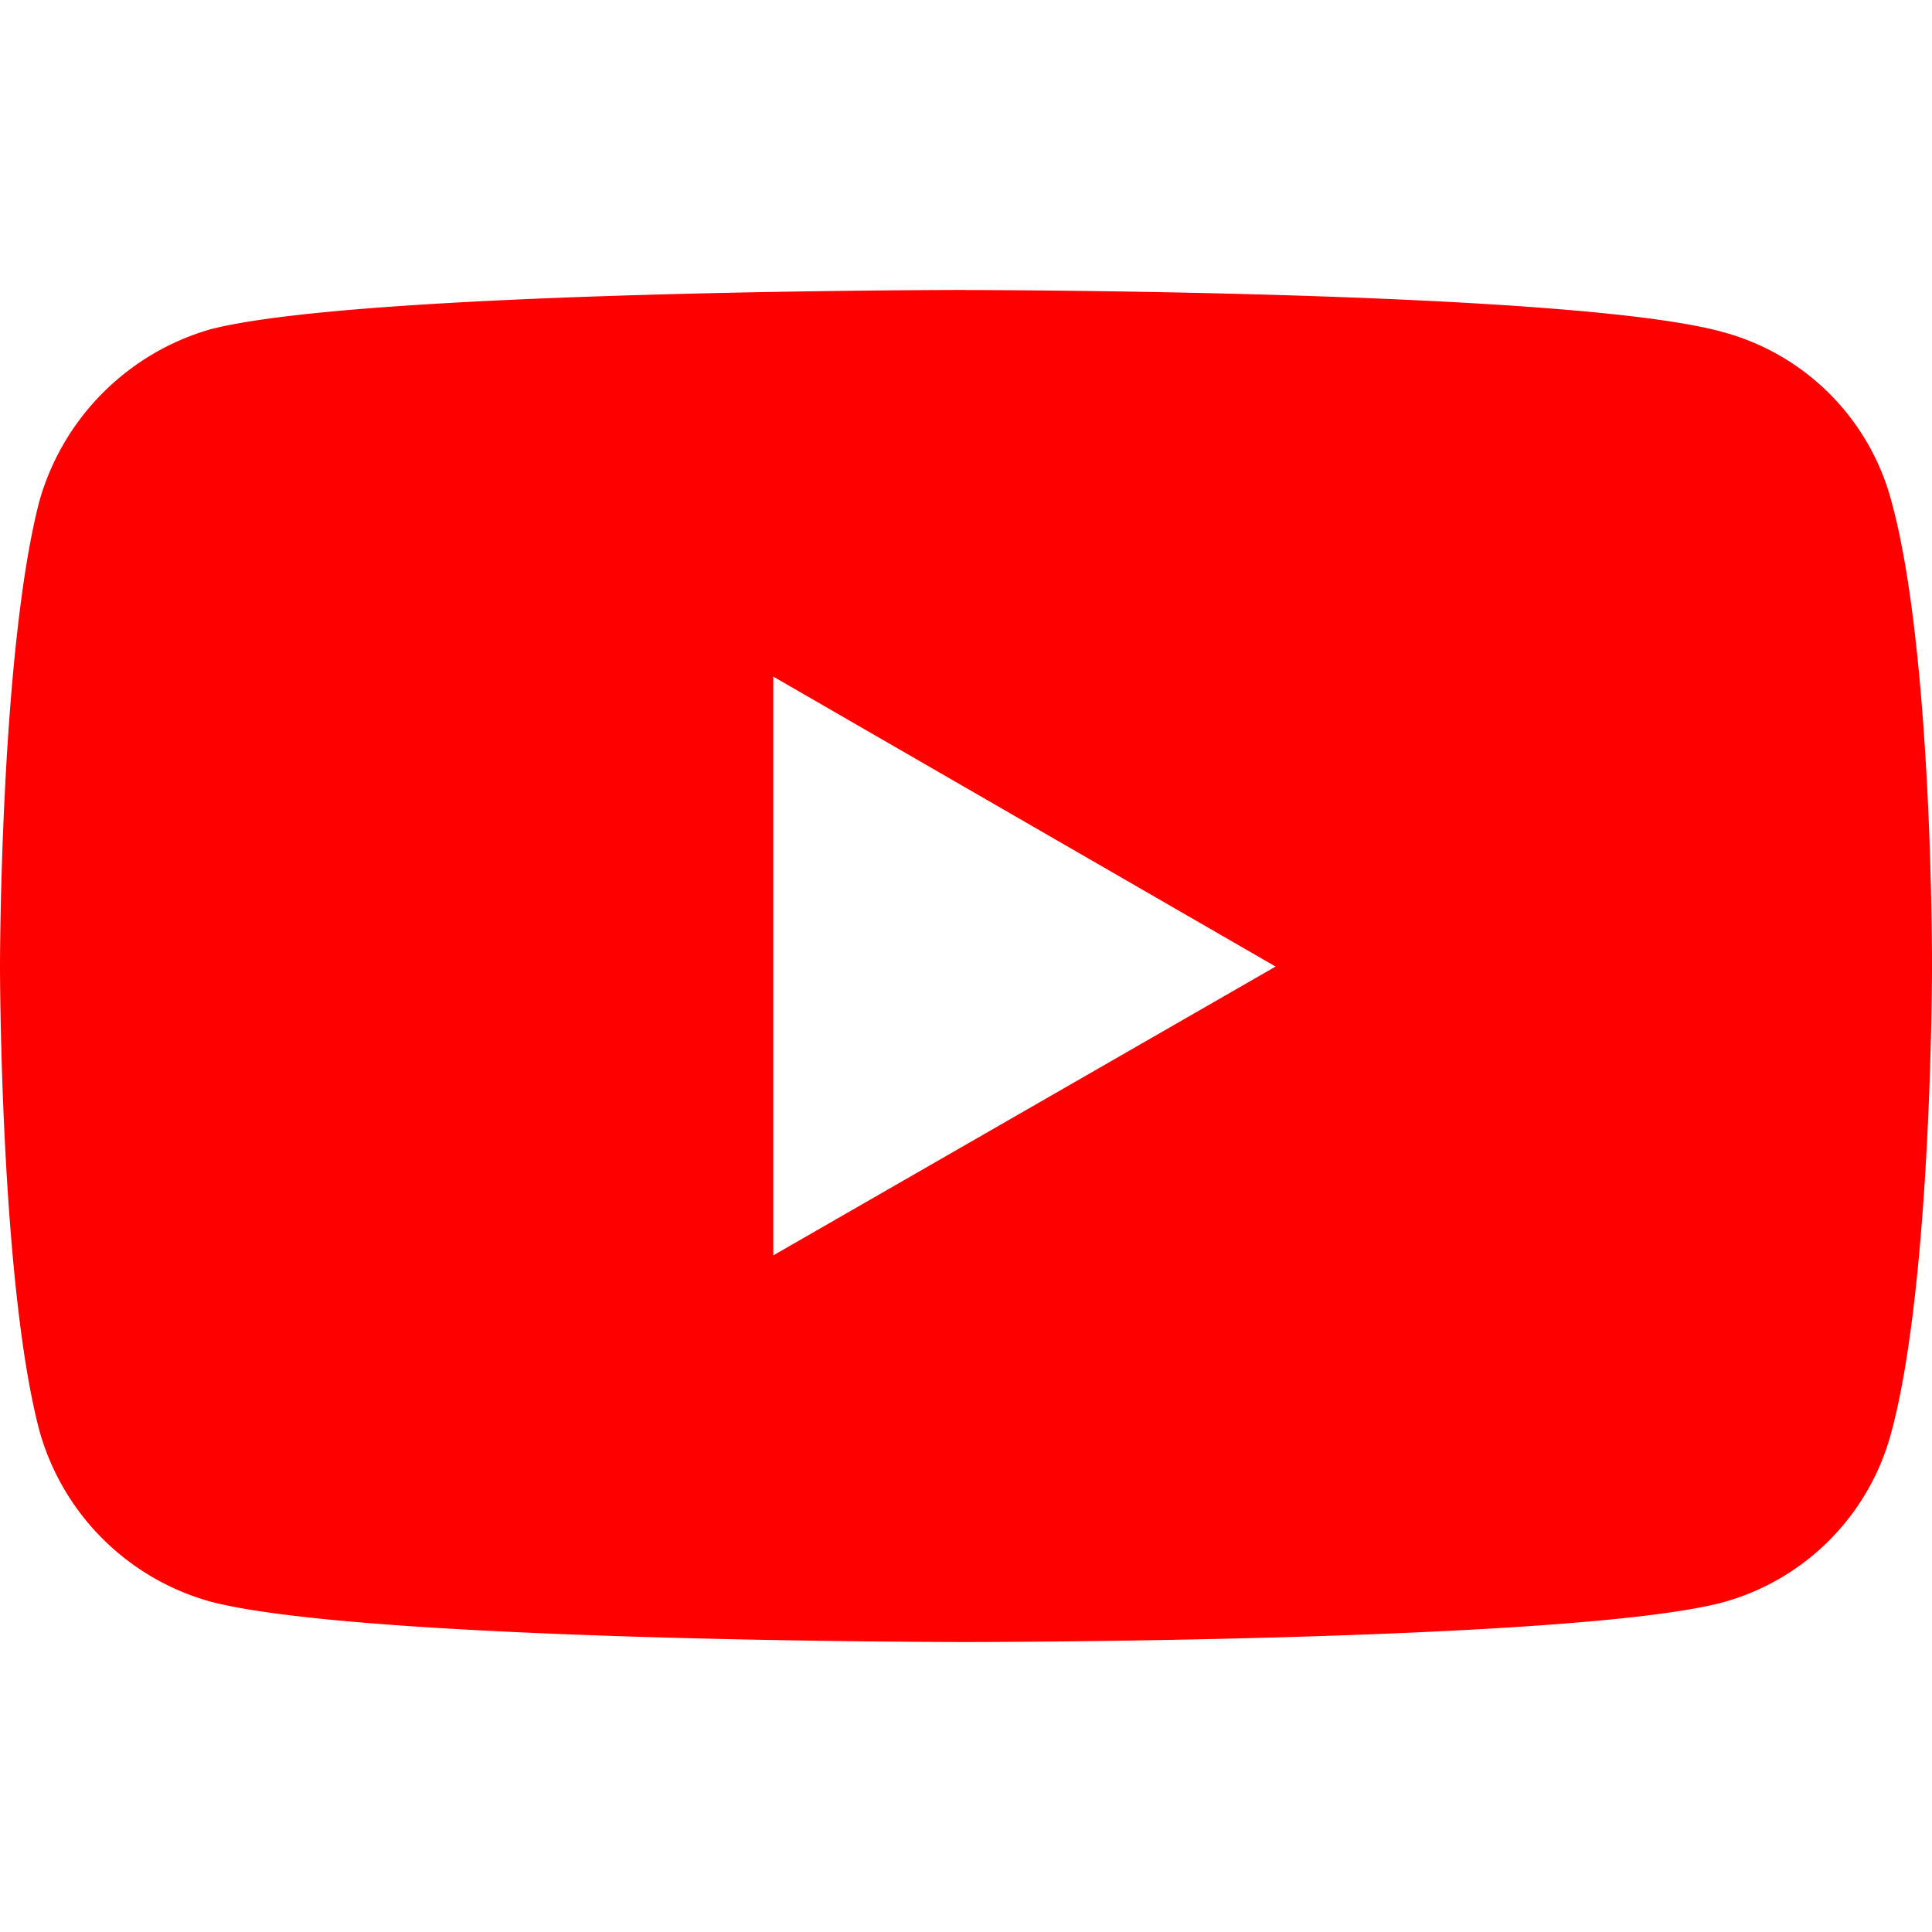 <svg height="24" viewBox="0 0 24 24" width="24" xmlns="http://www.w3.org/2000/svg"><path d="m11.993 3.602s-7.501 0-9.384.49a3.101 3.101 0 0 0 -2.12 2.134c-.489 1.883-.489 5.781-.489 5.781s0 3.914.49 5.767a3.054 3.054 0 0 0 2.119 2.12c1.897.504 9.384.504 9.384.504s7.515 0 9.398-.49a2.983 2.983 0 0 0 2.105-2.12c.504-1.866.504-5.765.504-5.765s.015-3.913-.504-5.796a2.963 2.963 0 0 0 -2.105-2.105c-1.883-.519-9.398-.519-9.398-.519zm-2.387 4.803 6.24 3.602-6.24 3.588z" fill="#f00"/></svg>